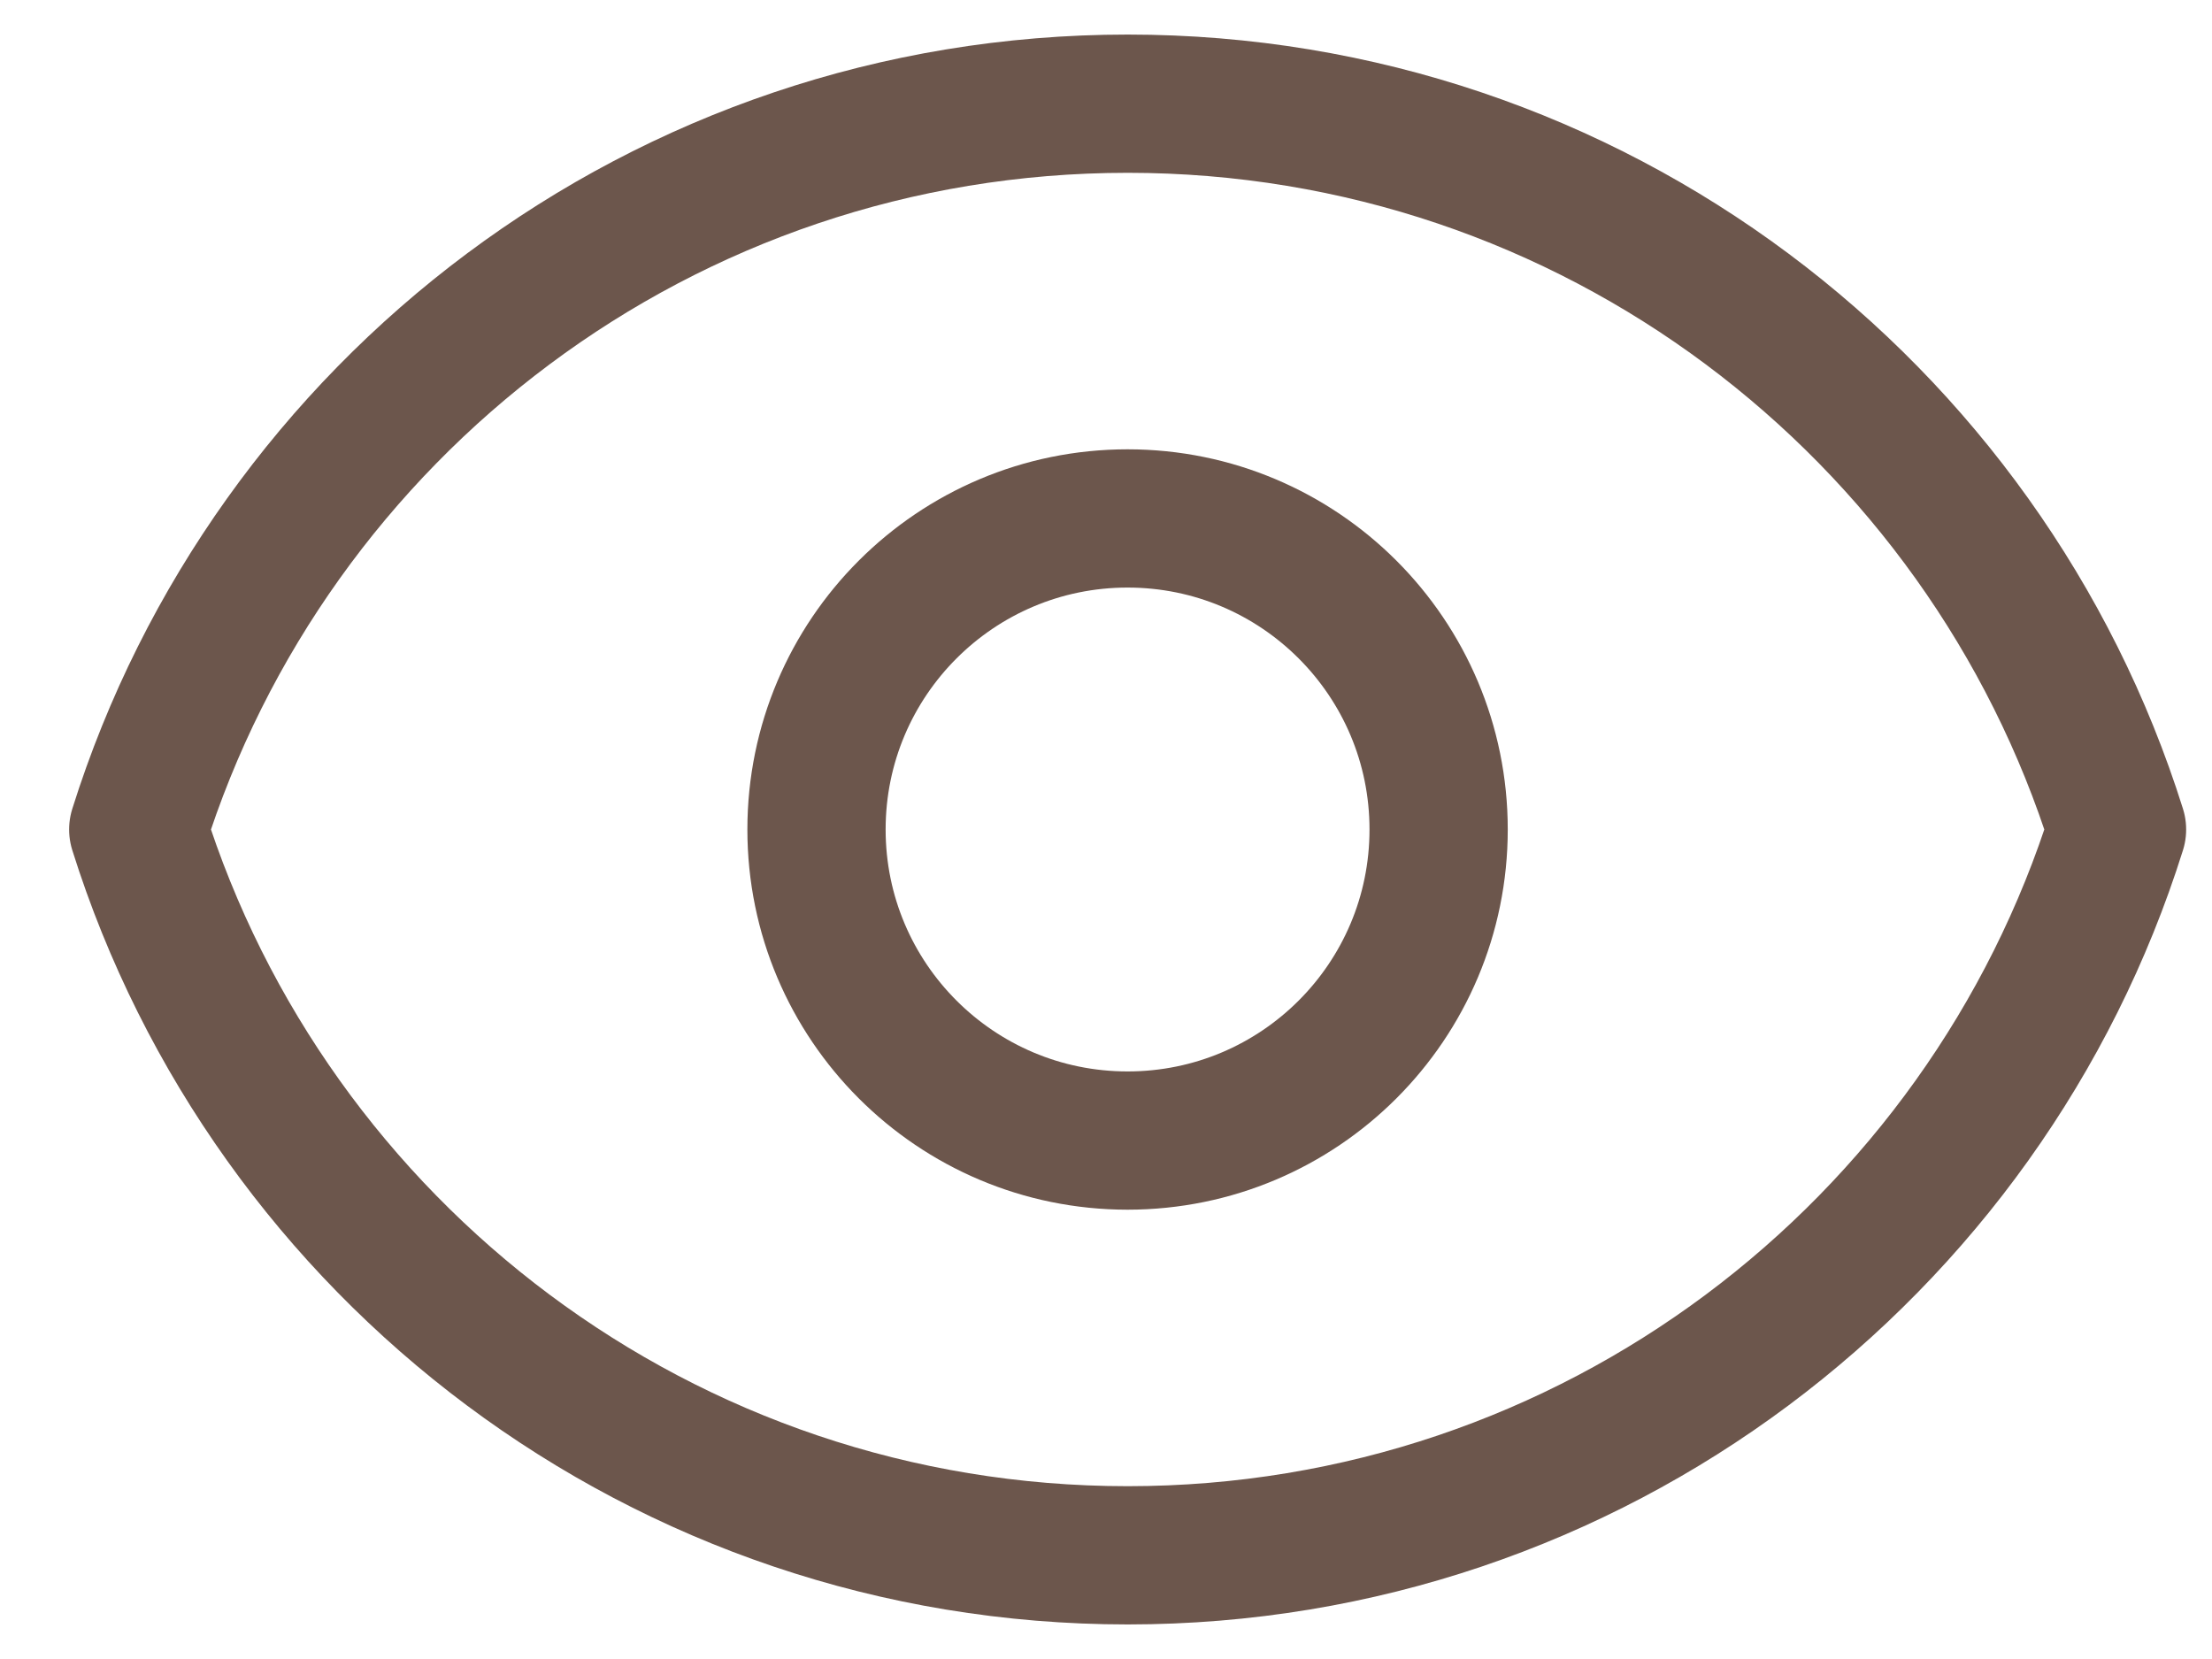 <svg width="16" height="12" viewBox="0 0 16 12" fill="none" xmlns="http://www.w3.org/2000/svg">
<path d="M10.406 6C10.406 7.243 9.399 8.25 8.156 8.25C6.914 8.25 5.906 7.243 5.906 6C5.906 4.757 6.914 3.75 8.156 3.75C9.399 3.75 10.406 4.757 10.406 6Z" stroke="#6C564C" stroke-linecap="round" stroke-linejoin="round"/>
<path d="M1 6C1.956 2.957 4.798 0.75 8.157 0.75C11.515 0.75 14.358 2.957 15.313 6C14.358 9.043 11.515 11.25 8.157 11.25C4.798 11.25 1.956 9.043 1 6Z" stroke="#6C564C" stroke-linecap="round" stroke-linejoin="round"/>
</svg>
